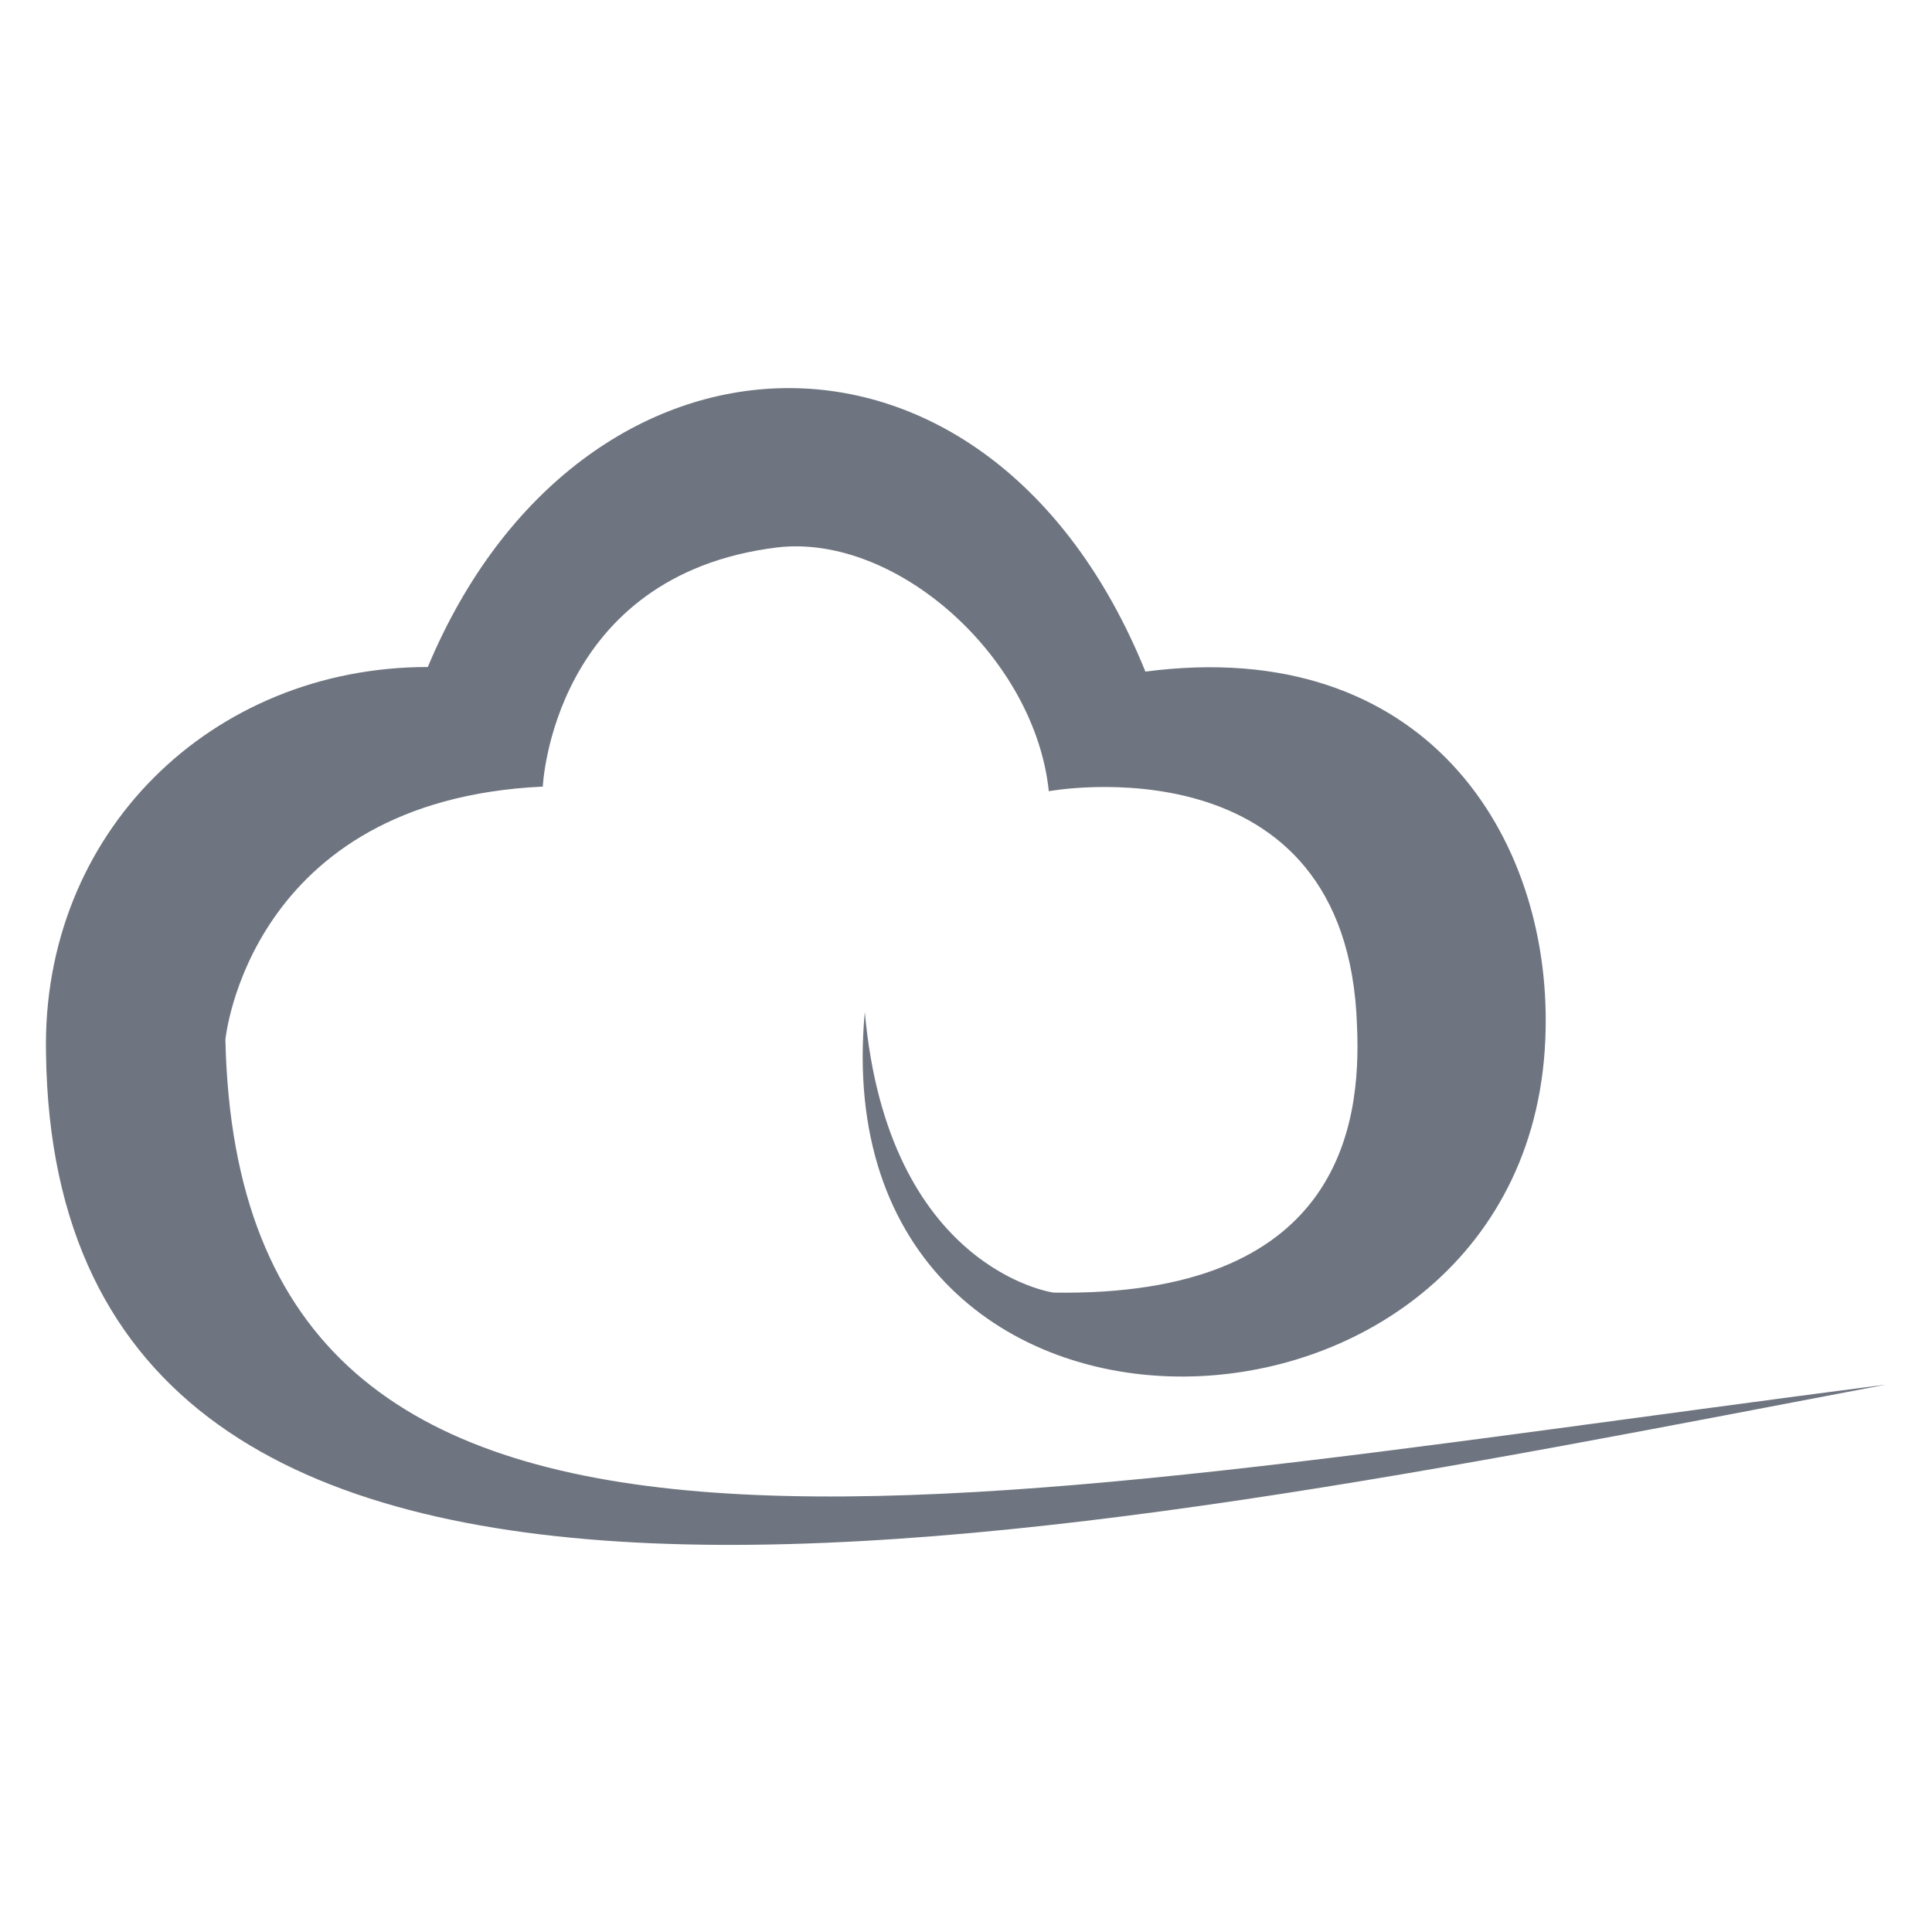 <?xml version="1.0" encoding="utf-8"?>
<!-- Generator: Adobe Illustrator 26.1.0, SVG Export Plug-In . SVG Version: 6.00 Build 0)  -->
<svg version="1.1" id="Layer_1" xmlns="http://www.w3.org/2000/svg" xmlns:xlink="http://www.w3.org/1999/xlink" x="0px" y="0px"
	 viewBox="0 0 42 42" style="enable-background:new 0 0 42 42;" xml:space="preserve">
<style type="text/css">
	.st0{fill:#6f7580;}
</style>
<g>
	<path class="st0" d="M41,30.1c-20.9,2.7-35.8,6-36.1-7.5c0,0,0.5-5.2,6.9-5.5c0,0,0.2-4.6,5.1-5.2c2.6-0.3,5.6,2.4,5.9,5.3
		c0,0,6.5-1.2,6.7,5.1c0.1,2.2-0.4,5.9-6.6,5.8c0,0-3.6-0.5-4.1-6.1c-1,10.8,14.6,10.2,14.8,0.4c0.1-4.2-2.6-8.6-8.7-7.8
		c-3.4-8.4-12.3-8-15.6-0.1c-4.7,0-8.4,3.6-8.3,8.4C1.2,38.2,22.6,33.6,41,30.1z"/>
</g>
</svg>
